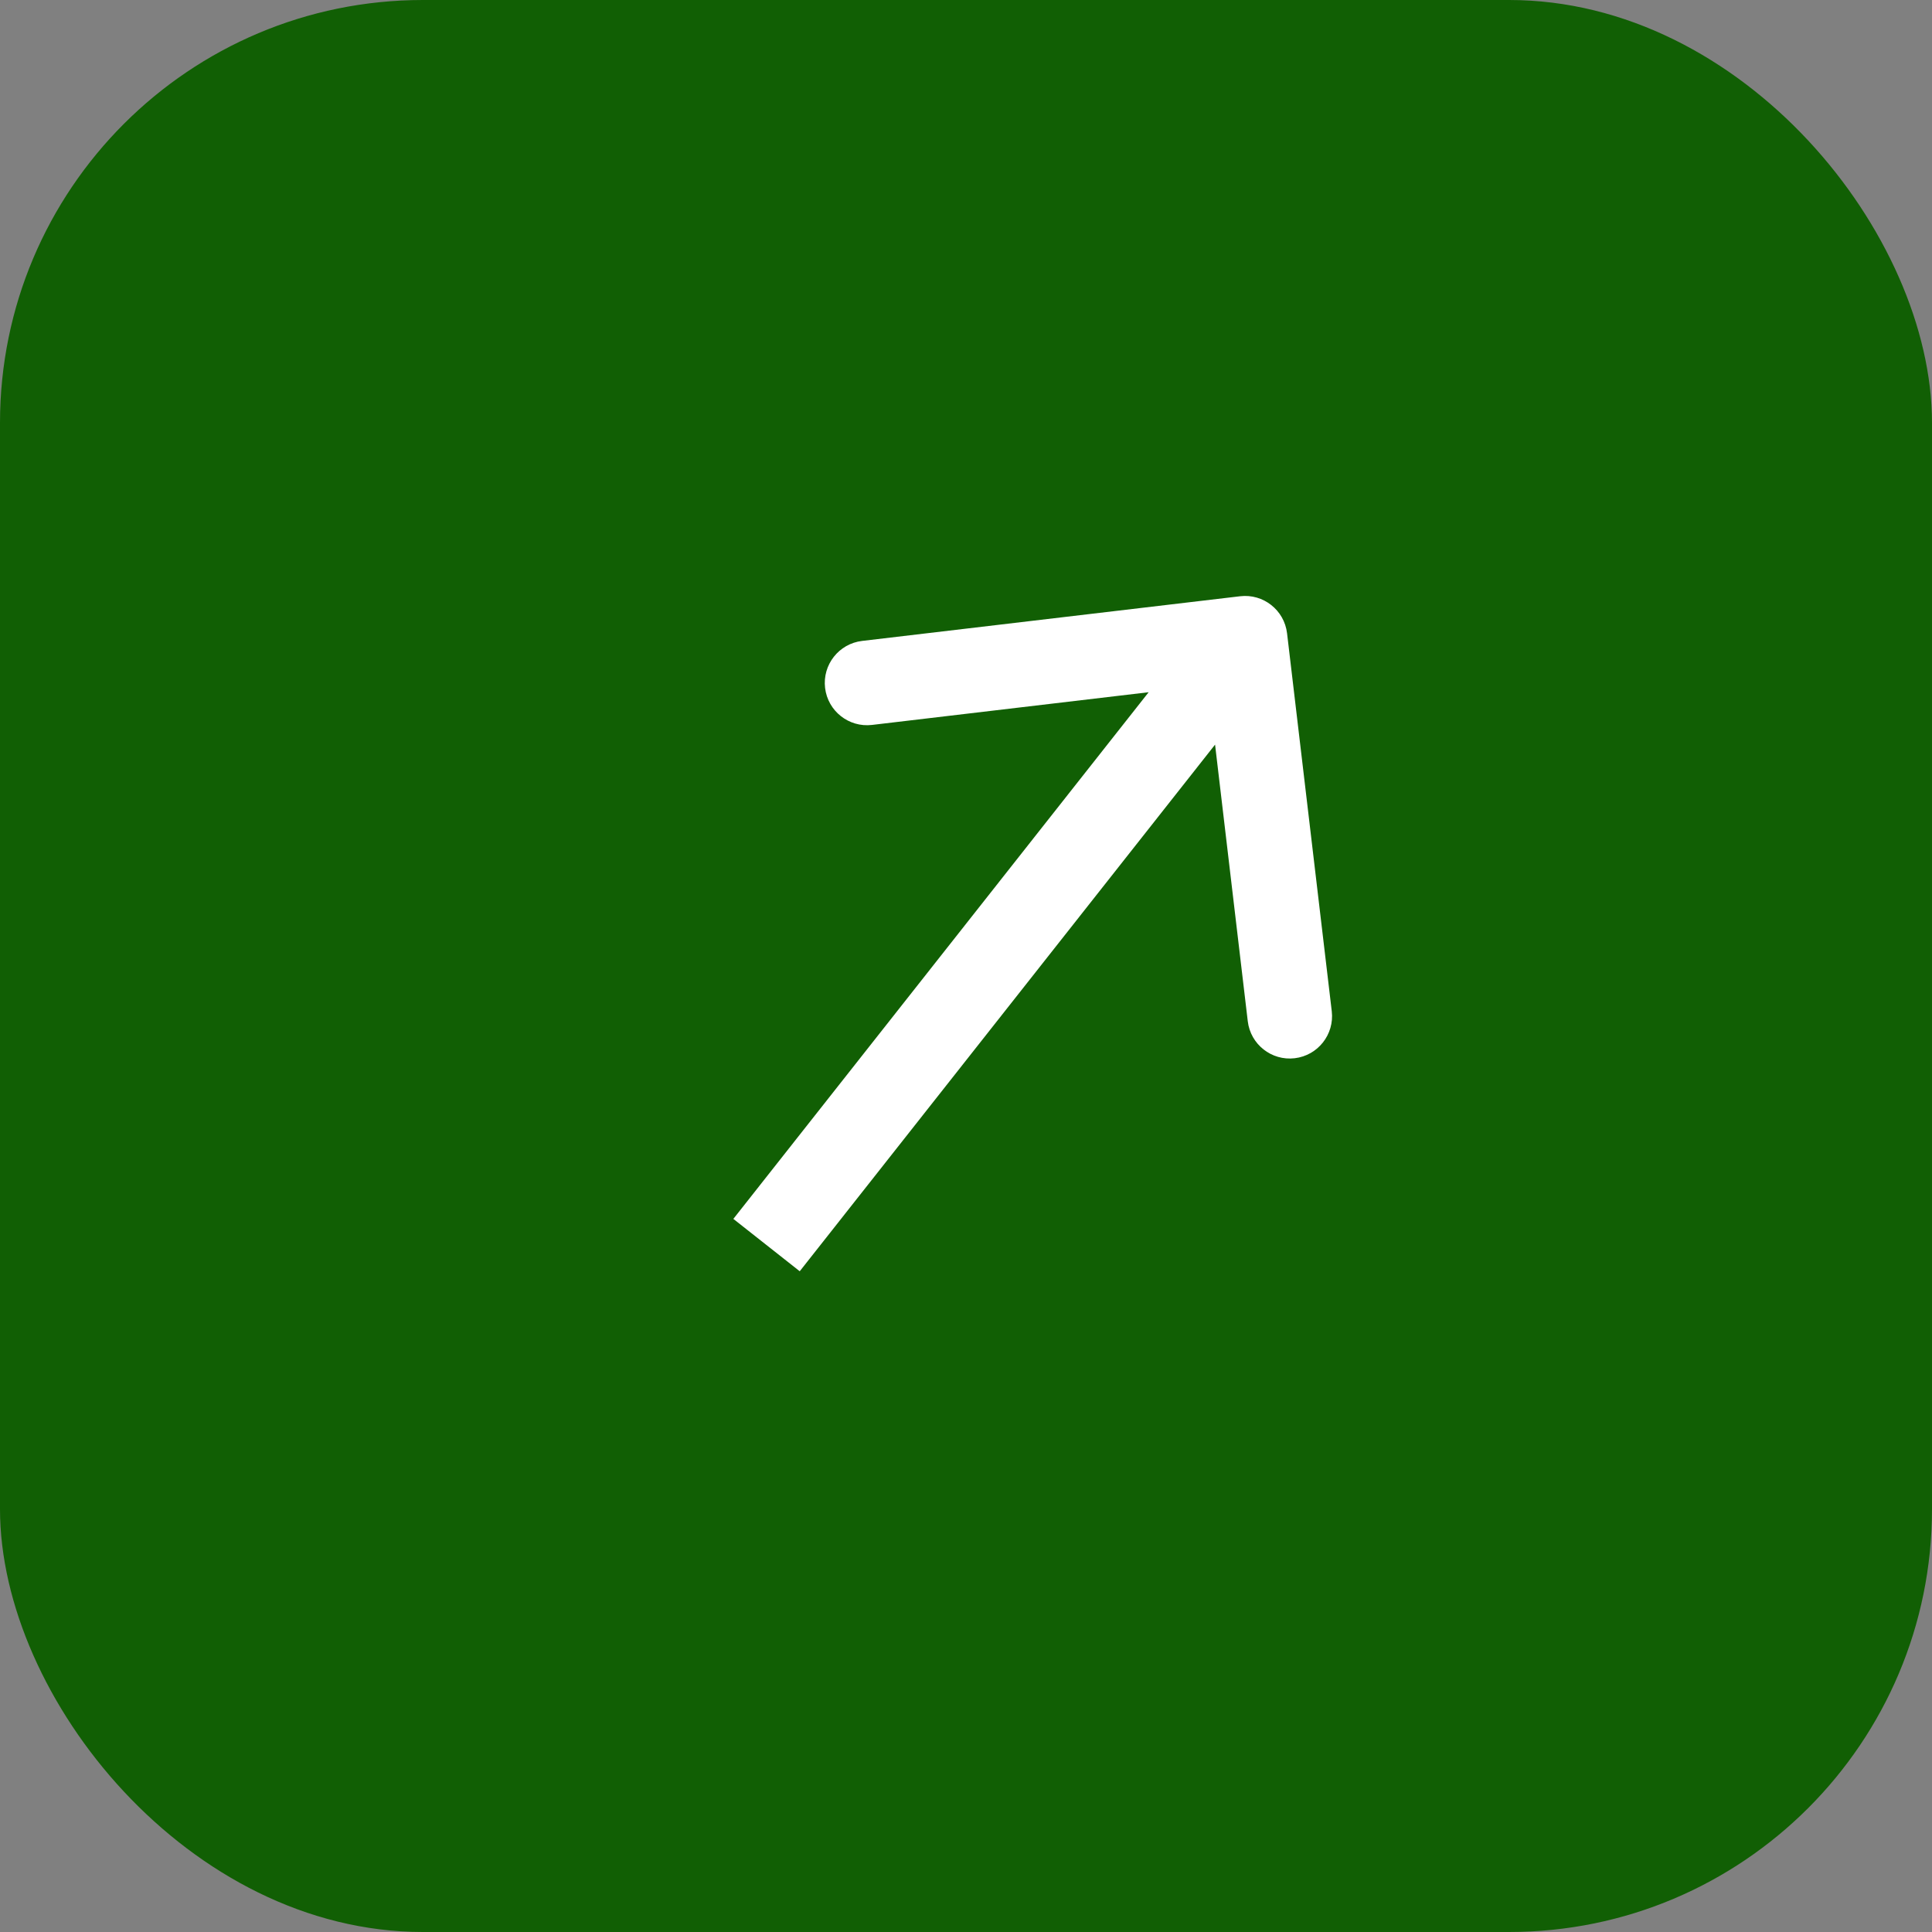 <svg width="50" height="50" viewBox="0 0 50 50" fill="none" xmlns="http://www.w3.org/2000/svg">
<rect x="0" y="0" width="50" height="50" fill="#808080" stroke="none"/>
<rect x="50" y="50" width="50" height="50" rx="10.945" transform="rotate(180 50 50)" fill="#115F04"/>
<path d="M33.309 16.39C33.238 15.789 32.694 15.36 32.094 15.431L22.311 16.587C21.711 16.658 21.282 17.203 21.353 17.803C21.424 18.403 21.968 18.832 22.568 18.761L31.264 17.733L32.292 26.429C32.363 27.029 32.907 27.458 33.507 27.387C34.107 27.316 34.536 26.772 34.466 26.172L33.309 16.39ZM20.697 32.9L33.082 17.196L31.363 15.84L18.979 31.545L20.697 32.9Z" fill="white"/>
</svg>
